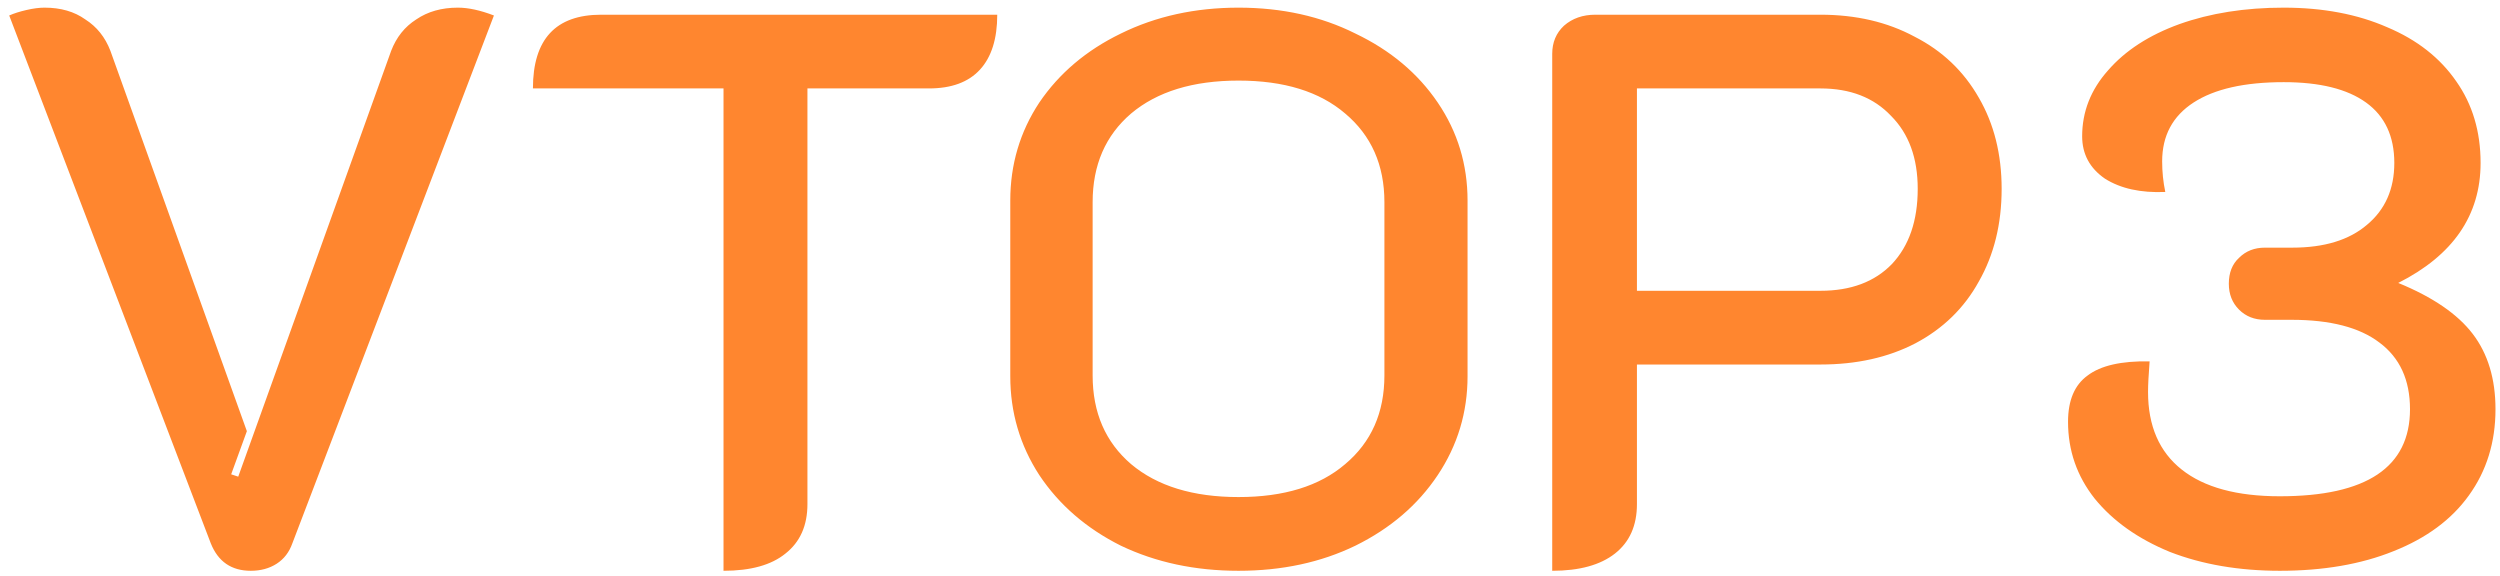 <svg width="204" height="47" viewBox="0 0 204 47" fill="none" xmlns="http://www.w3.org/2000/svg">
<path d="M20.464 46.576C18.885 46.576 17.797 45.829 17.2 44.336L0.752 1.264C1.136 1.093 1.605 0.944 2.16 0.816C2.715 0.688 3.205 0.624 3.632 0.624C4.955 0.624 6.064 0.944 6.96 1.584C7.899 2.181 8.581 3.035 9.008 4.144L20.144 35.184L18.864 38.704L19.44 38.896L31.92 4.144C32.347 3.035 33.029 2.181 33.968 1.584C34.907 0.944 36.037 0.624 37.36 0.624C38.213 0.624 39.195 0.837 40.304 1.264L23.856 44.336C23.6 45.061 23.173 45.616 22.576 46C21.979 46.384 21.275 46.576 20.464 46.576ZM59.039 7.216H43.487C43.487 3.205 45.343 1.2 49.055 1.2H81.375C81.375 3.163 80.906 4.656 79.967 5.68C79.028 6.704 77.642 7.216 75.807 7.216H65.887V41.136C65.887 42.885 65.29 44.229 64.095 45.168C62.943 46.107 61.258 46.576 59.039 46.576V7.216ZM101.064 46.576C97.522 46.576 94.322 45.893 91.463 44.528C88.647 43.12 86.429 41.2 84.808 38.768C83.229 36.336 82.439 33.648 82.439 30.704V16.368C82.439 13.424 83.229 10.757 84.808 8.368C86.429 5.979 88.647 4.101 91.463 2.736C94.322 1.328 97.522 0.624 101.064 0.624C104.605 0.624 107.784 1.328 110.6 2.736C113.458 4.101 115.698 5.979 117.319 8.368C118.941 10.757 119.752 13.424 119.752 16.368V30.704C119.752 33.648 118.941 36.336 117.319 38.768C115.698 41.2 113.458 43.12 110.6 44.528C107.784 45.893 104.605 46.576 101.064 46.576ZM101.064 40.56C104.776 40.56 107.677 39.664 109.768 37.872C111.901 36.08 112.968 33.669 112.968 30.64V16.496C112.968 13.467 111.901 11.056 109.768 9.264C107.677 7.472 104.776 6.576 101.064 6.576C97.352 6.576 94.429 7.472 92.296 9.264C90.205 11.056 89.159 13.467 89.159 16.496V30.64C89.159 33.669 90.205 36.08 92.296 37.872C94.429 39.664 97.352 40.56 101.064 40.56ZM126.661 4.4C126.661 3.461 126.981 2.693 127.622 2.096C128.304 1.499 129.158 1.2 130.182 1.2H148.55C151.451 1.2 154.011 1.797 156.229 2.992C158.491 4.144 160.24 5.808 161.478 7.984C162.715 10.117 163.334 12.592 163.334 15.408C163.334 18.267 162.715 20.784 161.478 22.96C160.283 25.136 158.555 26.821 156.294 28.016C154.075 29.168 151.494 29.744 148.55 29.744H133.574V41.136C133.574 42.885 132.976 44.229 131.782 45.168C130.587 46.107 128.88 46.576 126.661 46.576V4.4ZM148.55 23.728C151.024 23.728 152.966 23.003 154.374 21.552C155.782 20.059 156.486 18.011 156.486 15.408C156.486 12.891 155.76 10.907 154.31 9.456C152.902 7.963 150.982 7.216 148.55 7.216H133.574V23.728H148.55ZM186.032 46.576C182.704 46.576 179.717 46.064 177.072 45.04C174.469 43.973 172.421 42.523 170.928 40.688C169.477 38.853 168.752 36.763 168.752 34.416C168.752 32.667 169.285 31.408 170.352 30.64C171.419 29.829 173.104 29.445 175.408 29.488C175.323 30.597 175.28 31.429 175.28 31.984C175.28 34.757 176.197 36.869 178.032 38.32C179.867 39.771 182.533 40.496 186.032 40.496C193.115 40.496 196.656 38.128 196.656 33.392C196.656 31.003 195.824 29.189 194.16 27.952C192.539 26.715 190.149 26.096 186.992 26.096H184.816C183.963 26.096 183.259 25.819 182.704 25.264C182.149 24.709 181.872 24.005 181.872 23.152C181.872 22.256 182.149 21.552 182.704 21.04C183.259 20.485 183.963 20.208 184.816 20.208H187.056C189.659 20.208 191.685 19.589 193.136 18.352C194.629 17.115 195.376 15.429 195.376 13.296C195.376 11.12 194.608 9.477 193.072 8.368C191.536 7.259 189.296 6.704 186.352 6.704C183.152 6.704 180.699 7.259 178.992 8.368C177.285 9.477 176.432 11.077 176.432 13.168C176.432 14.021 176.517 14.853 176.688 15.664C174.683 15.749 173.04 15.387 171.76 14.576C170.523 13.723 169.904 12.571 169.904 11.12C169.904 9.115 170.608 7.323 172.016 5.744C173.424 4.123 175.365 2.864 177.84 1.968C180.357 1.072 183.195 0.624 186.352 0.624C189.552 0.624 192.368 1.157 194.8 2.224C197.232 3.248 199.109 4.72 200.432 6.64C201.755 8.517 202.416 10.736 202.416 13.296C202.416 17.563 200.176 20.827 195.696 23.088C198.512 24.24 200.539 25.627 201.776 27.248C203.013 28.869 203.632 30.917 203.632 33.392C203.632 36.08 202.907 38.427 201.456 40.432C200.048 42.395 198 43.909 195.312 44.976C192.667 46.043 189.573 46.576 186.032 46.576Z" fill="#FF862F"/>
</svg>
